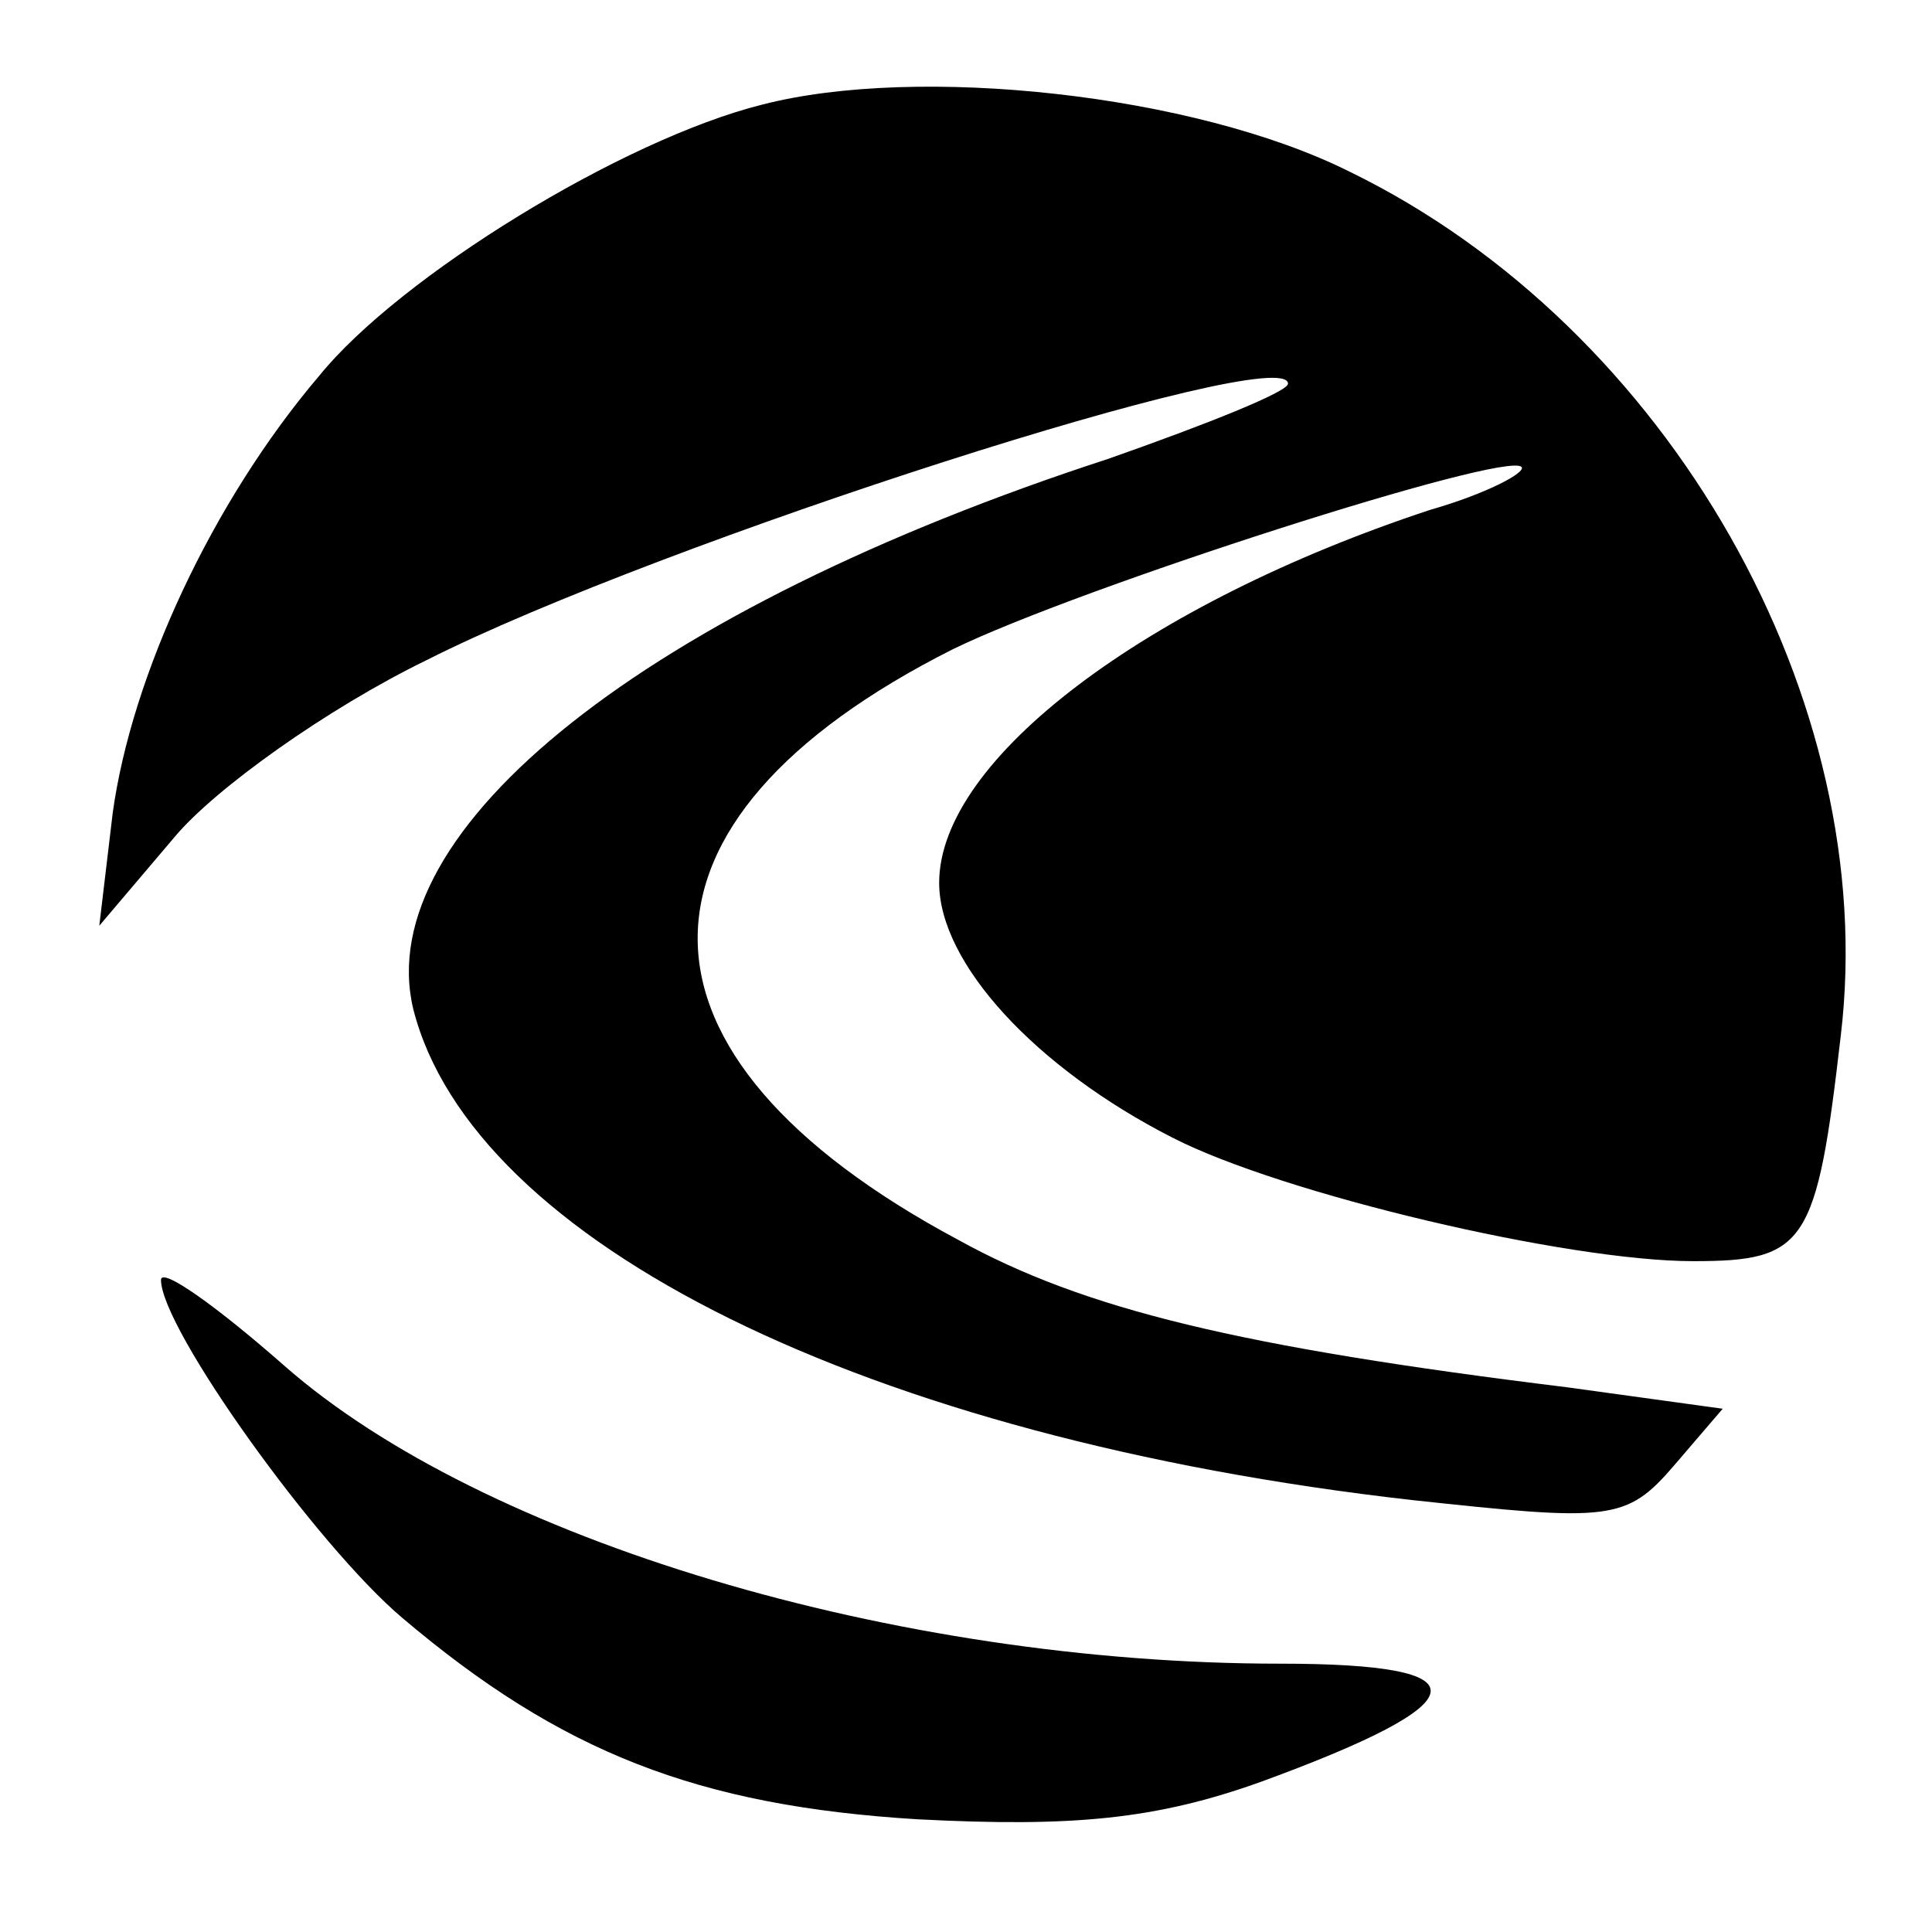 <?xml version="1.0" standalone="no"?>
<!DOCTYPE svg PUBLIC "-//W3C//DTD SVG 20010904//EN"
 "http://www.w3.org/TR/2001/REC-SVG-20010904/DTD/svg10.dtd">
<svg version="1.0" xmlns="http://www.w3.org/2000/svg"
 width="72pt" height="72pt" viewBox="0 0 72 72"
 preserveAspectRatio="xMidYMid meet">

<g transform="translate(0,72) scale(0.1,-0.1)"
fill="#000000" stroke="none">
<path d="M284 681 c-52 -13 -135 -64 -165 -101 -40 -47 -70 -112 -77 -163 l-5
-42 28 33 c15 18 57 48 94 66 87 44 321 119 321 103 0 -3 -30 -15 -67 -28
-172 -56 -275 -138 -259 -205 22 -87 169 -160 372 -183 74 -8 80 -8 98 13 l18
21 -58 8 c-122 15 -180 29 -227 55 -129 69 -129 156 -2 220 47 23 206 74 212
68 2 -2 -13 -10 -34 -16 -106 -35 -183 -93 -183 -139 0 -30 36 -69 87 -95 41
-21 147 -46 194 -46 42 0 46 6 55 84 15 125 -64 264 -183 322 -58 29 -161 40
-219 25z"/>
<path d="M60 243 c0 -18 58 -99 90 -126 59 -50 110 -70 192 -75 58 -3 89 0
128 14 82 30 84 44 7 44 -143 0 -297 46 -371 111 -25 22 -46 37 -46 32z"/>
</g>
</svg>
